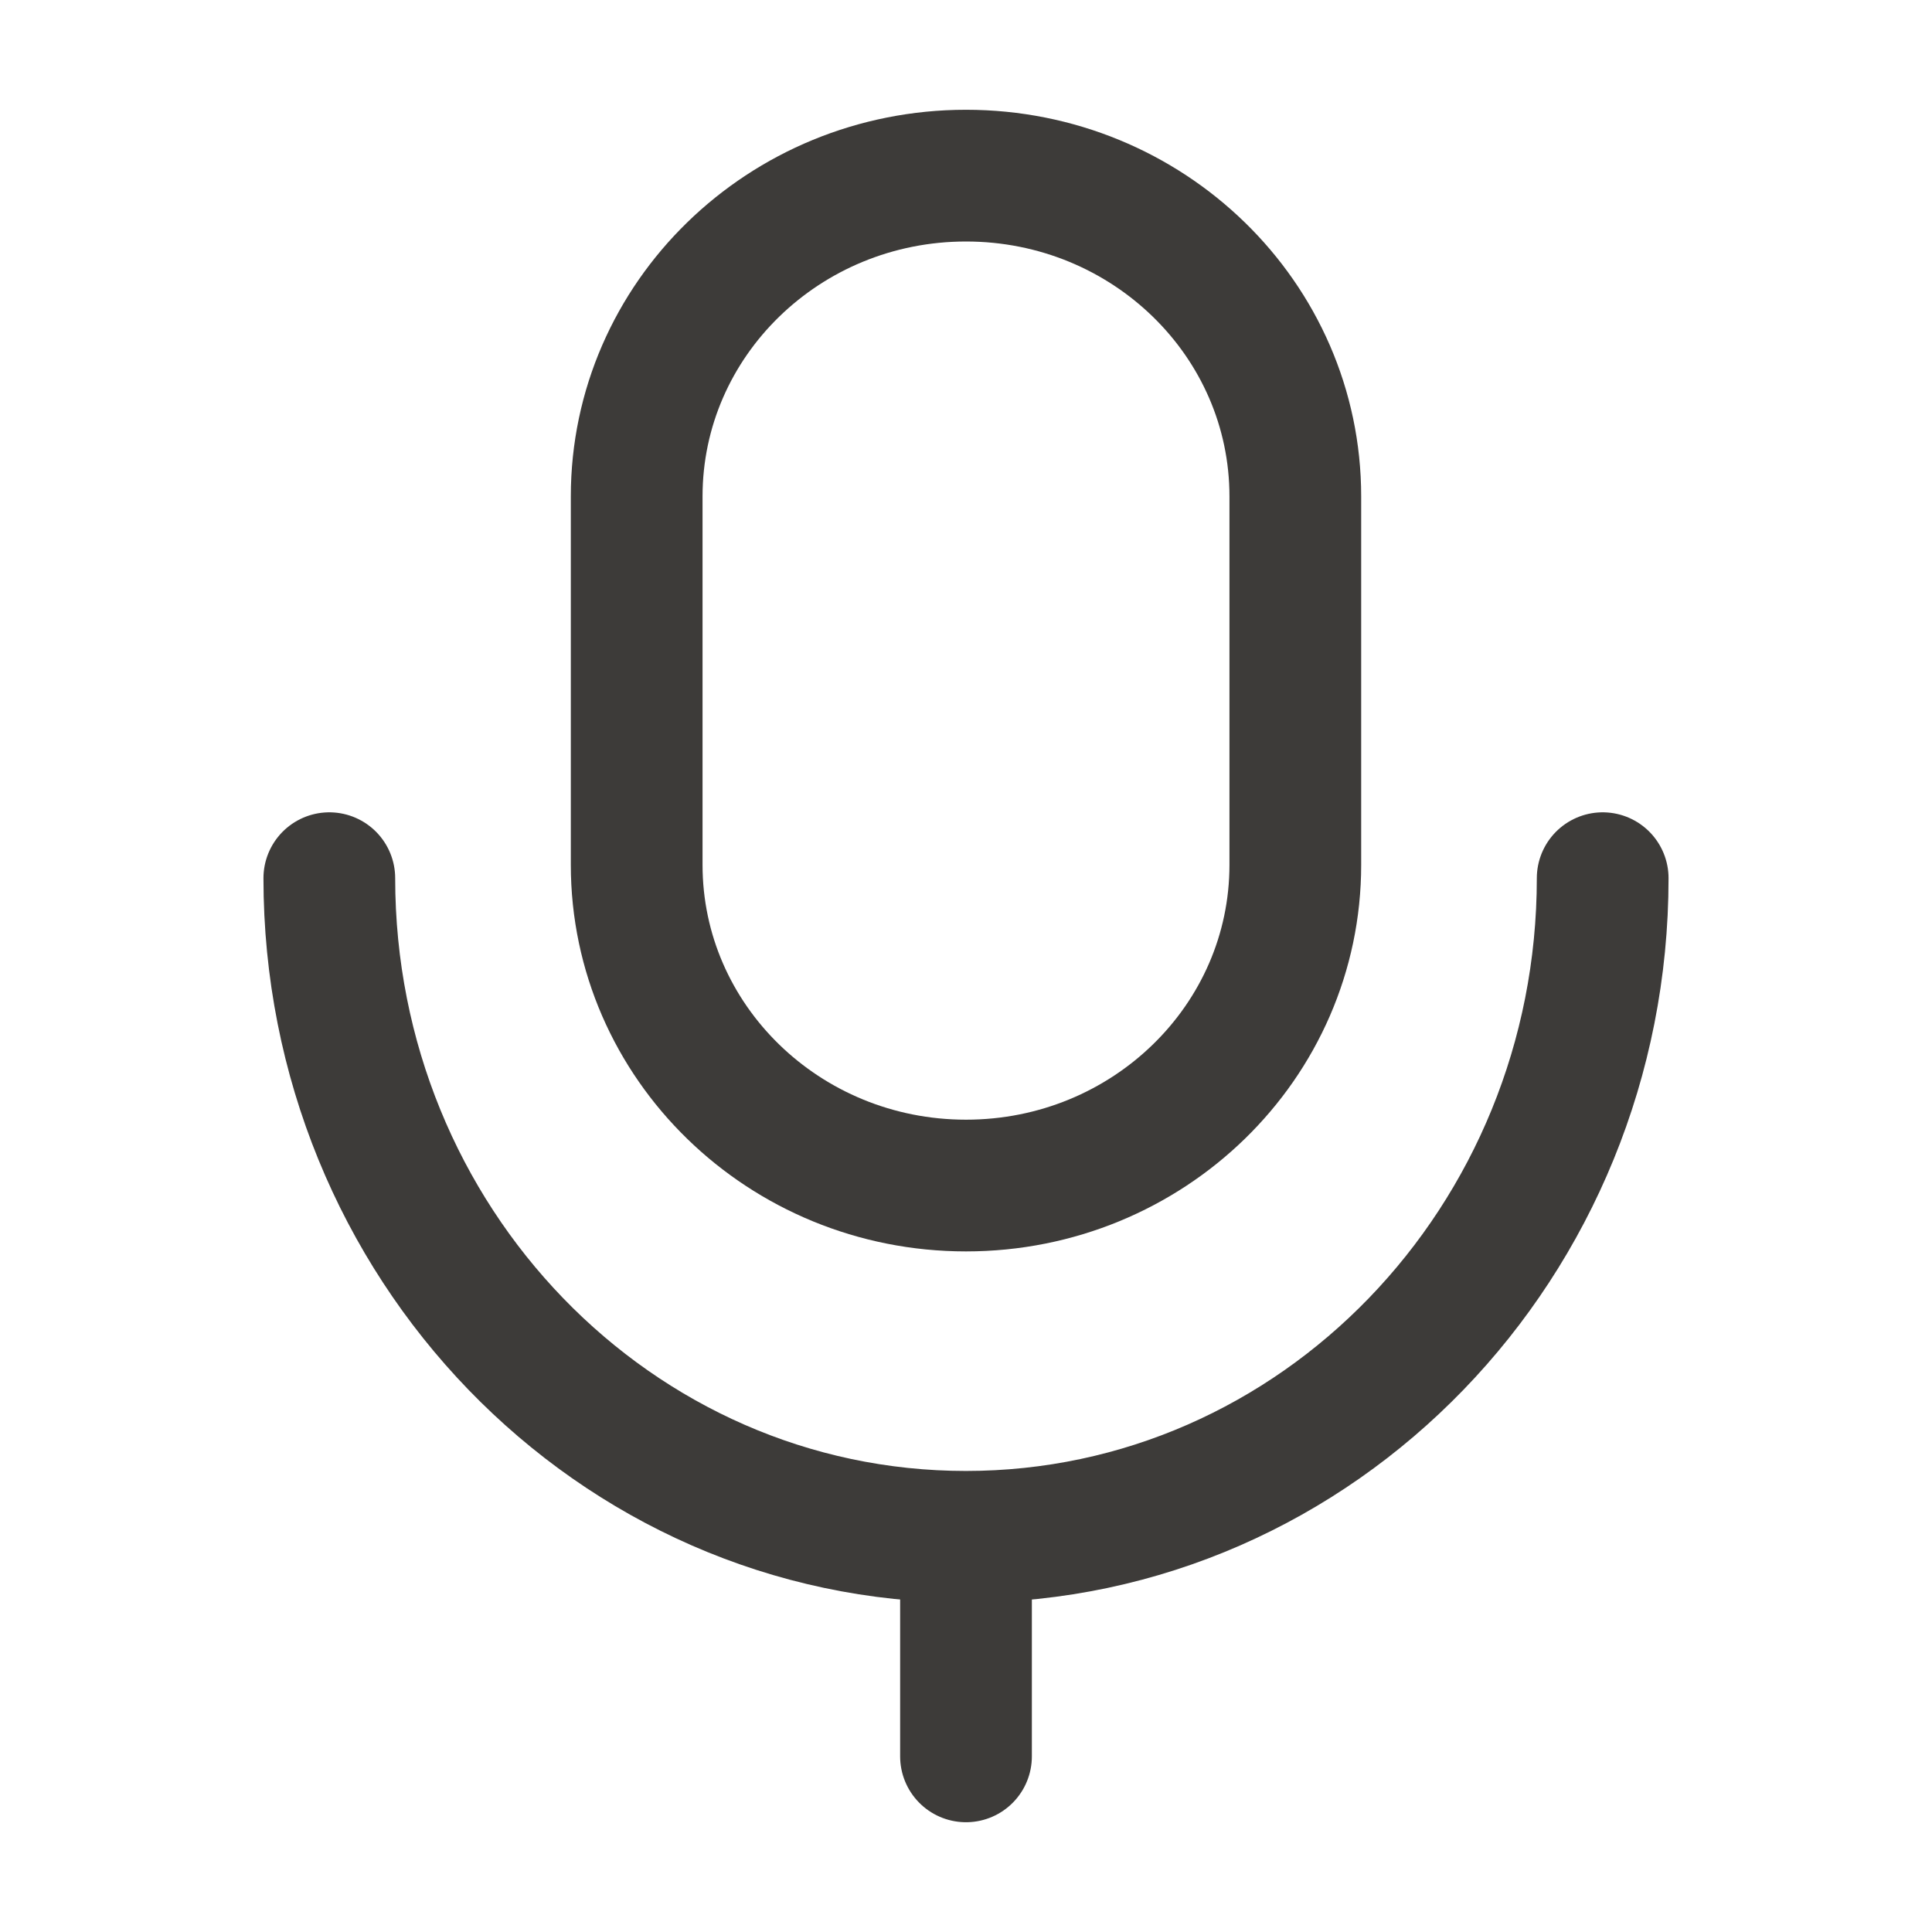 <svg width="22" height="22" viewBox="0 0 22 22" fill="none" xmlns="http://www.w3.org/2000/svg">
<path d="M11 20V18" stroke="#3D3B39" stroke-width="1.5" stroke-linecap="round" stroke-linejoin="round"/>
<path fill-rule="evenodd" clip-rule="evenodd" d="M11 13.5V13.5C8.929 13.5 7.25 11.865 7.25 9.848V5.653C7.25 3.636 8.929 2 11 2C13.072 2 14.75 3.636 14.75 5.653V9.848C14.75 11.865 13.072 13.5 11 13.5Z" stroke="#3D3B39" stroke-width="1.5" stroke-linecap="round" stroke-linejoin="round"/>
<path d="M18.25 10C18.25 14.142 15.005 17.5 10.999 17.5C6.995 17.5 3.75 14.142 3.75 10" stroke="#3D3B39" stroke-width="1.5" stroke-linecap="round" stroke-linejoin="round"/>
</svg>

